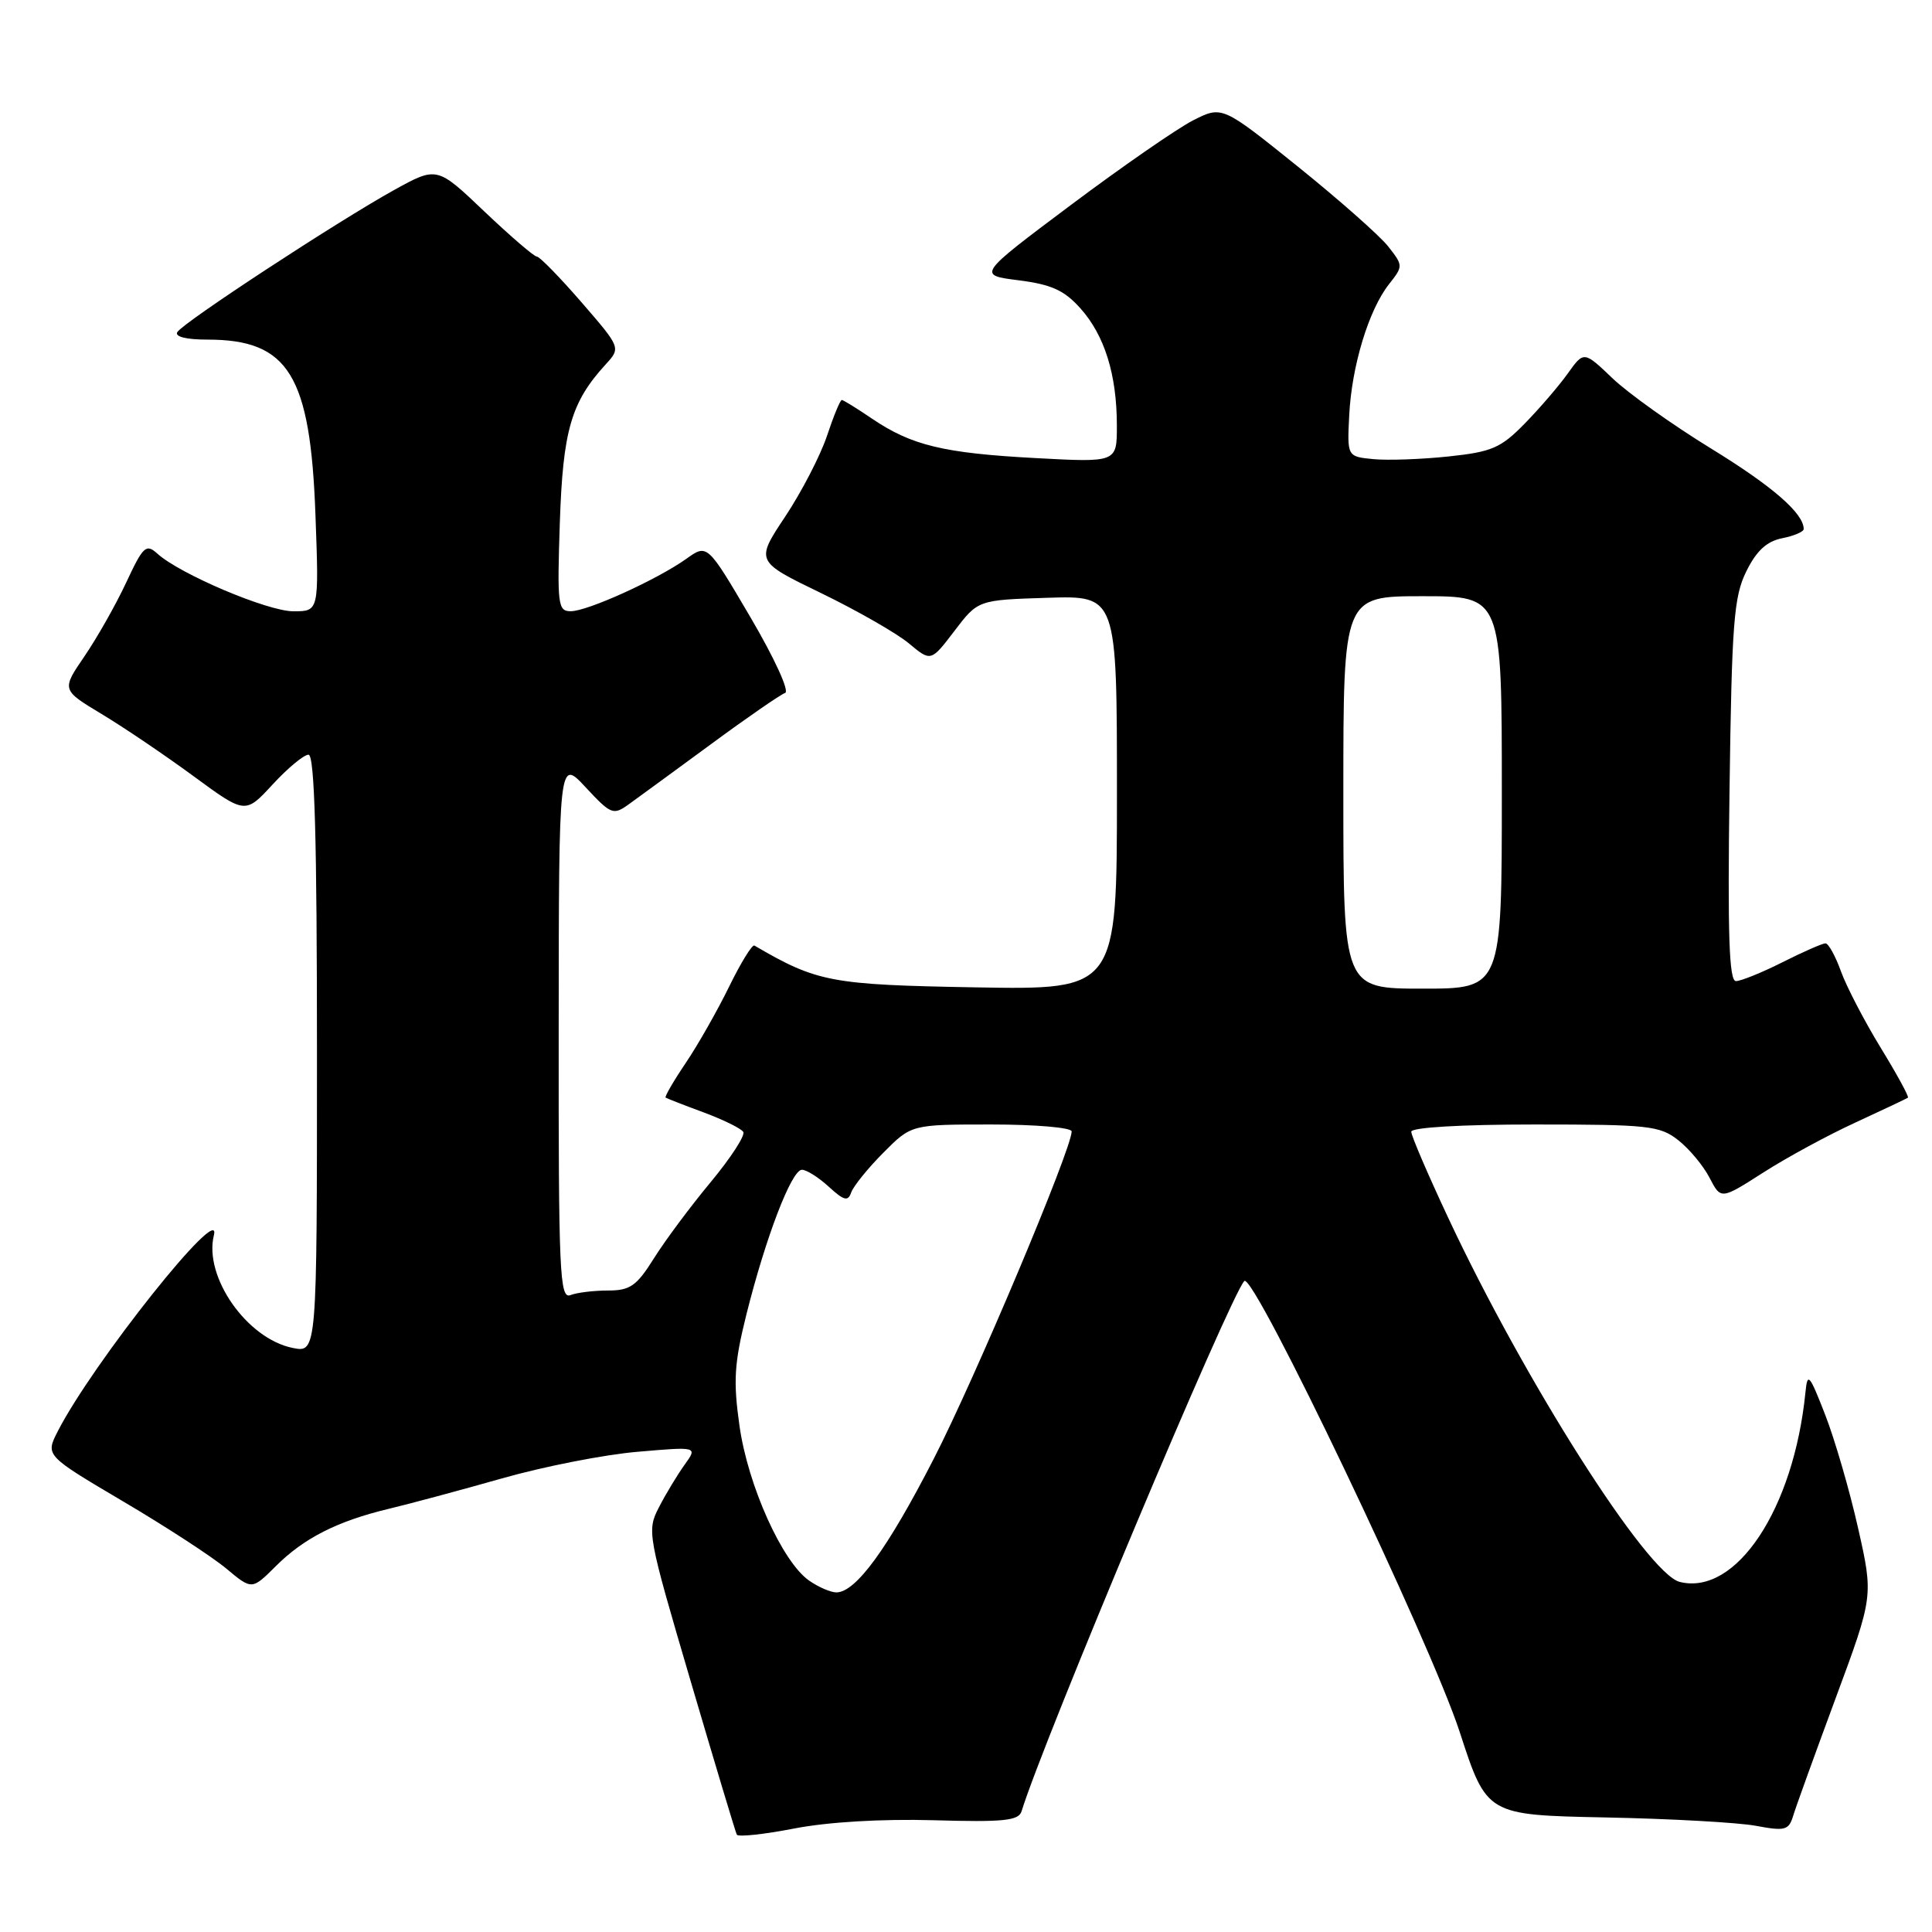 <?xml version="1.0" encoding="UTF-8" standalone="no"?>
<!DOCTYPE svg PUBLIC "-//W3C//DTD SVG 1.1//EN" "http://www.w3.org/Graphics/SVG/1.1/DTD/svg11.dtd" >
<svg xmlns="http://www.w3.org/2000/svg" xmlns:xlink="http://www.w3.org/1999/xlink" version="1.1" viewBox="0 0 256 256">
 <g >
 <path fill="currentColor"
d=" M 123.70 241.19 C 132.99 241.46 134.97 241.25 135.36 240.01 C 138.27 230.55 163.01 171.66 164.88 169.74 C 166.09 168.50 189.52 217.55 193.42 229.50 C 197.00 240.50 197.00 240.50 212.70 240.82 C 221.33 240.99 230.31 241.49 232.67 241.93 C 236.52 242.65 237.02 242.52 237.60 240.62 C 237.95 239.45 240.49 232.43 243.24 225.00 C 248.24 211.50 248.24 211.50 246.21 202.50 C 245.10 197.55 243.14 190.80 241.86 187.50 C 239.74 182.06 239.50 181.78 239.23 184.50 C 237.68 199.96 230.04 211.48 222.57 209.61 C 218.25 208.52 202.00 182.97 191.86 161.29 C 189.19 155.59 187.00 150.49 187.00 149.96 C 187.00 149.39 193.59 149.00 203.37 149.00 C 218.45 149.00 219.94 149.16 222.39 151.09 C 223.85 152.24 225.71 154.48 226.53 156.07 C 228.03 158.96 228.03 158.96 233.64 155.37 C 236.73 153.39 242.23 150.40 245.88 148.73 C 249.52 147.05 252.64 145.57 252.81 145.45 C 252.98 145.32 251.35 142.34 249.20 138.83 C 247.05 135.31 244.68 130.76 243.94 128.72 C 243.20 126.67 242.28 125.00 241.88 125.00 C 241.49 125.00 238.92 126.12 236.19 127.50 C 233.45 128.88 230.67 130.00 230.02 130.00 C 229.11 130.00 228.91 123.83 229.17 104.75 C 229.47 82.48 229.74 79.05 231.40 75.70 C 232.74 72.98 234.10 71.73 236.14 71.32 C 237.71 71.01 239.00 70.46 239.00 70.10 C 239.00 68.02 234.87 64.43 226.72 59.43 C 221.65 56.32 215.78 52.14 213.68 50.14 C 209.87 46.50 209.87 46.50 207.73 49.50 C 206.55 51.15 203.98 54.14 202.01 56.15 C 198.87 59.36 197.66 59.88 191.97 60.48 C 188.41 60.86 183.93 61.02 182.00 60.84 C 178.50 60.50 178.50 60.50 178.78 55.00 C 179.11 48.49 181.36 41.08 184.04 37.67 C 185.94 35.26 185.94 35.20 183.94 32.65 C 182.82 31.23 177.41 26.45 171.92 22.03 C 161.93 14.00 161.93 14.00 158.07 15.96 C 155.95 17.05 148.65 22.10 141.86 27.19 C 129.50 36.45 129.50 36.45 134.98 37.14 C 139.34 37.70 141.02 38.46 143.17 40.87 C 146.37 44.45 147.99 49.65 147.99 56.39 C 148.00 61.28 148.00 61.28 137.25 60.70 C 125.04 60.05 120.79 59.02 115.57 55.49 C 113.56 54.12 111.74 53.00 111.54 53.00 C 111.33 53.00 110.45 55.14 109.58 57.75 C 108.71 60.36 106.22 65.17 104.05 68.44 C 100.10 74.38 100.10 74.38 108.80 78.59 C 113.58 80.91 118.82 83.91 120.43 85.25 C 123.35 87.69 123.35 87.69 126.47 83.60 C 129.59 79.50 129.59 79.50 138.80 79.21 C 148.00 78.92 148.00 78.92 148.00 105.04 C 148.00 131.16 148.00 131.16 129.25 130.83 C 110.11 130.49 108.28 130.15 99.96 125.29 C 99.67 125.12 98.16 127.57 96.61 130.74 C 95.06 133.91 92.47 138.47 90.85 140.87 C 89.23 143.27 88.04 145.33 88.20 145.44 C 88.37 145.55 90.63 146.44 93.24 147.40 C 95.85 148.37 98.21 149.53 98.49 149.99 C 98.77 150.44 96.82 153.45 94.15 156.66 C 91.48 159.87 88.10 164.41 86.64 166.75 C 84.35 170.40 83.49 171.00 80.57 171.00 C 78.70 171.00 76.45 171.27 75.58 171.61 C 74.16 172.15 74.00 168.65 74.03 136.36 C 74.05 100.50 74.05 100.50 77.60 104.32 C 80.97 107.94 81.26 108.05 83.32 106.57 C 84.52 105.71 89.42 102.12 94.22 98.60 C 99.01 95.07 103.42 92.03 104.03 91.82 C 104.64 91.62 102.63 87.22 99.42 81.76 C 93.72 72.06 93.72 72.06 90.95 74.04 C 87.07 76.80 77.87 80.98 75.64 80.99 C 73.92 81.00 73.82 80.17 74.18 69.25 C 74.59 57.04 75.67 53.30 80.25 48.29 C 82.27 46.08 82.27 46.08 77.04 40.04 C 74.16 36.72 71.50 34.00 71.14 34.00 C 70.77 34.00 67.64 31.31 64.18 28.02 C 57.90 22.04 57.90 22.04 52.20 25.19 C 44.70 29.35 24.29 42.71 23.50 44.00 C 23.12 44.61 24.66 45.00 27.49 45.00 C 38.24 45.00 41.13 49.68 41.80 68.25 C 42.27 81.00 42.27 81.00 38.88 81.00 C 35.46 81.00 23.87 76.09 20.85 73.36 C 19.36 72.01 18.97 72.37 16.72 77.19 C 15.36 80.11 12.87 84.50 11.20 86.95 C 8.15 91.41 8.15 91.41 13.48 94.62 C 16.41 96.38 21.89 100.09 25.65 102.85 C 32.50 107.88 32.50 107.88 36.13 103.94 C 38.13 101.77 40.27 100.00 40.88 100.00 C 41.69 100.00 42.00 111.14 42.00 139.62 C 42.00 179.25 42.00 179.25 38.79 178.61 C 32.72 177.39 26.98 169.19 28.34 163.68 C 29.51 158.97 12.26 180.63 7.64 189.68 C 6.02 192.86 6.02 192.86 16.29 198.93 C 21.94 202.26 28.10 206.27 29.98 207.84 C 33.38 210.68 33.38 210.68 36.54 207.53 C 40.26 203.81 44.72 201.55 51.54 199.92 C 54.27 199.27 61.00 197.46 66.50 195.90 C 72.00 194.33 80.09 192.74 84.48 192.37 C 92.45 191.68 92.45 191.68 90.71 194.09 C 89.76 195.42 88.23 197.94 87.32 199.71 C 85.70 202.85 85.79 203.30 91.50 222.71 C 94.70 233.59 97.46 242.77 97.63 243.10 C 97.80 243.43 101.21 243.07 105.22 242.29 C 109.70 241.42 116.81 241.00 123.70 241.19 Z  M 107.20 209.43 C 103.65 206.94 99.11 196.85 97.99 188.96 C 97.14 182.96 97.29 180.65 98.90 174.18 C 101.47 163.91 104.89 155.00 106.26 155.00 C 106.87 155.00 108.47 156.01 109.82 157.25 C 111.84 159.10 112.37 159.23 112.79 158.00 C 113.08 157.18 114.99 154.81 117.04 152.75 C 120.76 149.00 120.76 149.00 131.38 149.00 C 137.22 149.00 142.00 149.41 142.00 149.92 C 142.00 152.26 129.16 182.74 123.70 193.35 C 117.59 205.25 113.39 211.00 110.82 211.00 C 110.06 211.00 108.43 210.29 107.20 209.43 Z  M 178.00 105.00 C 178.00 79.00 178.00 79.00 188.50 79.00 C 199.00 79.00 199.00 79.00 199.00 105.00 C 199.00 131.00 199.00 131.00 188.50 131.00 C 178.00 131.00 178.00 131.00 178.00 105.00 Z "/>
</g>
</svg>